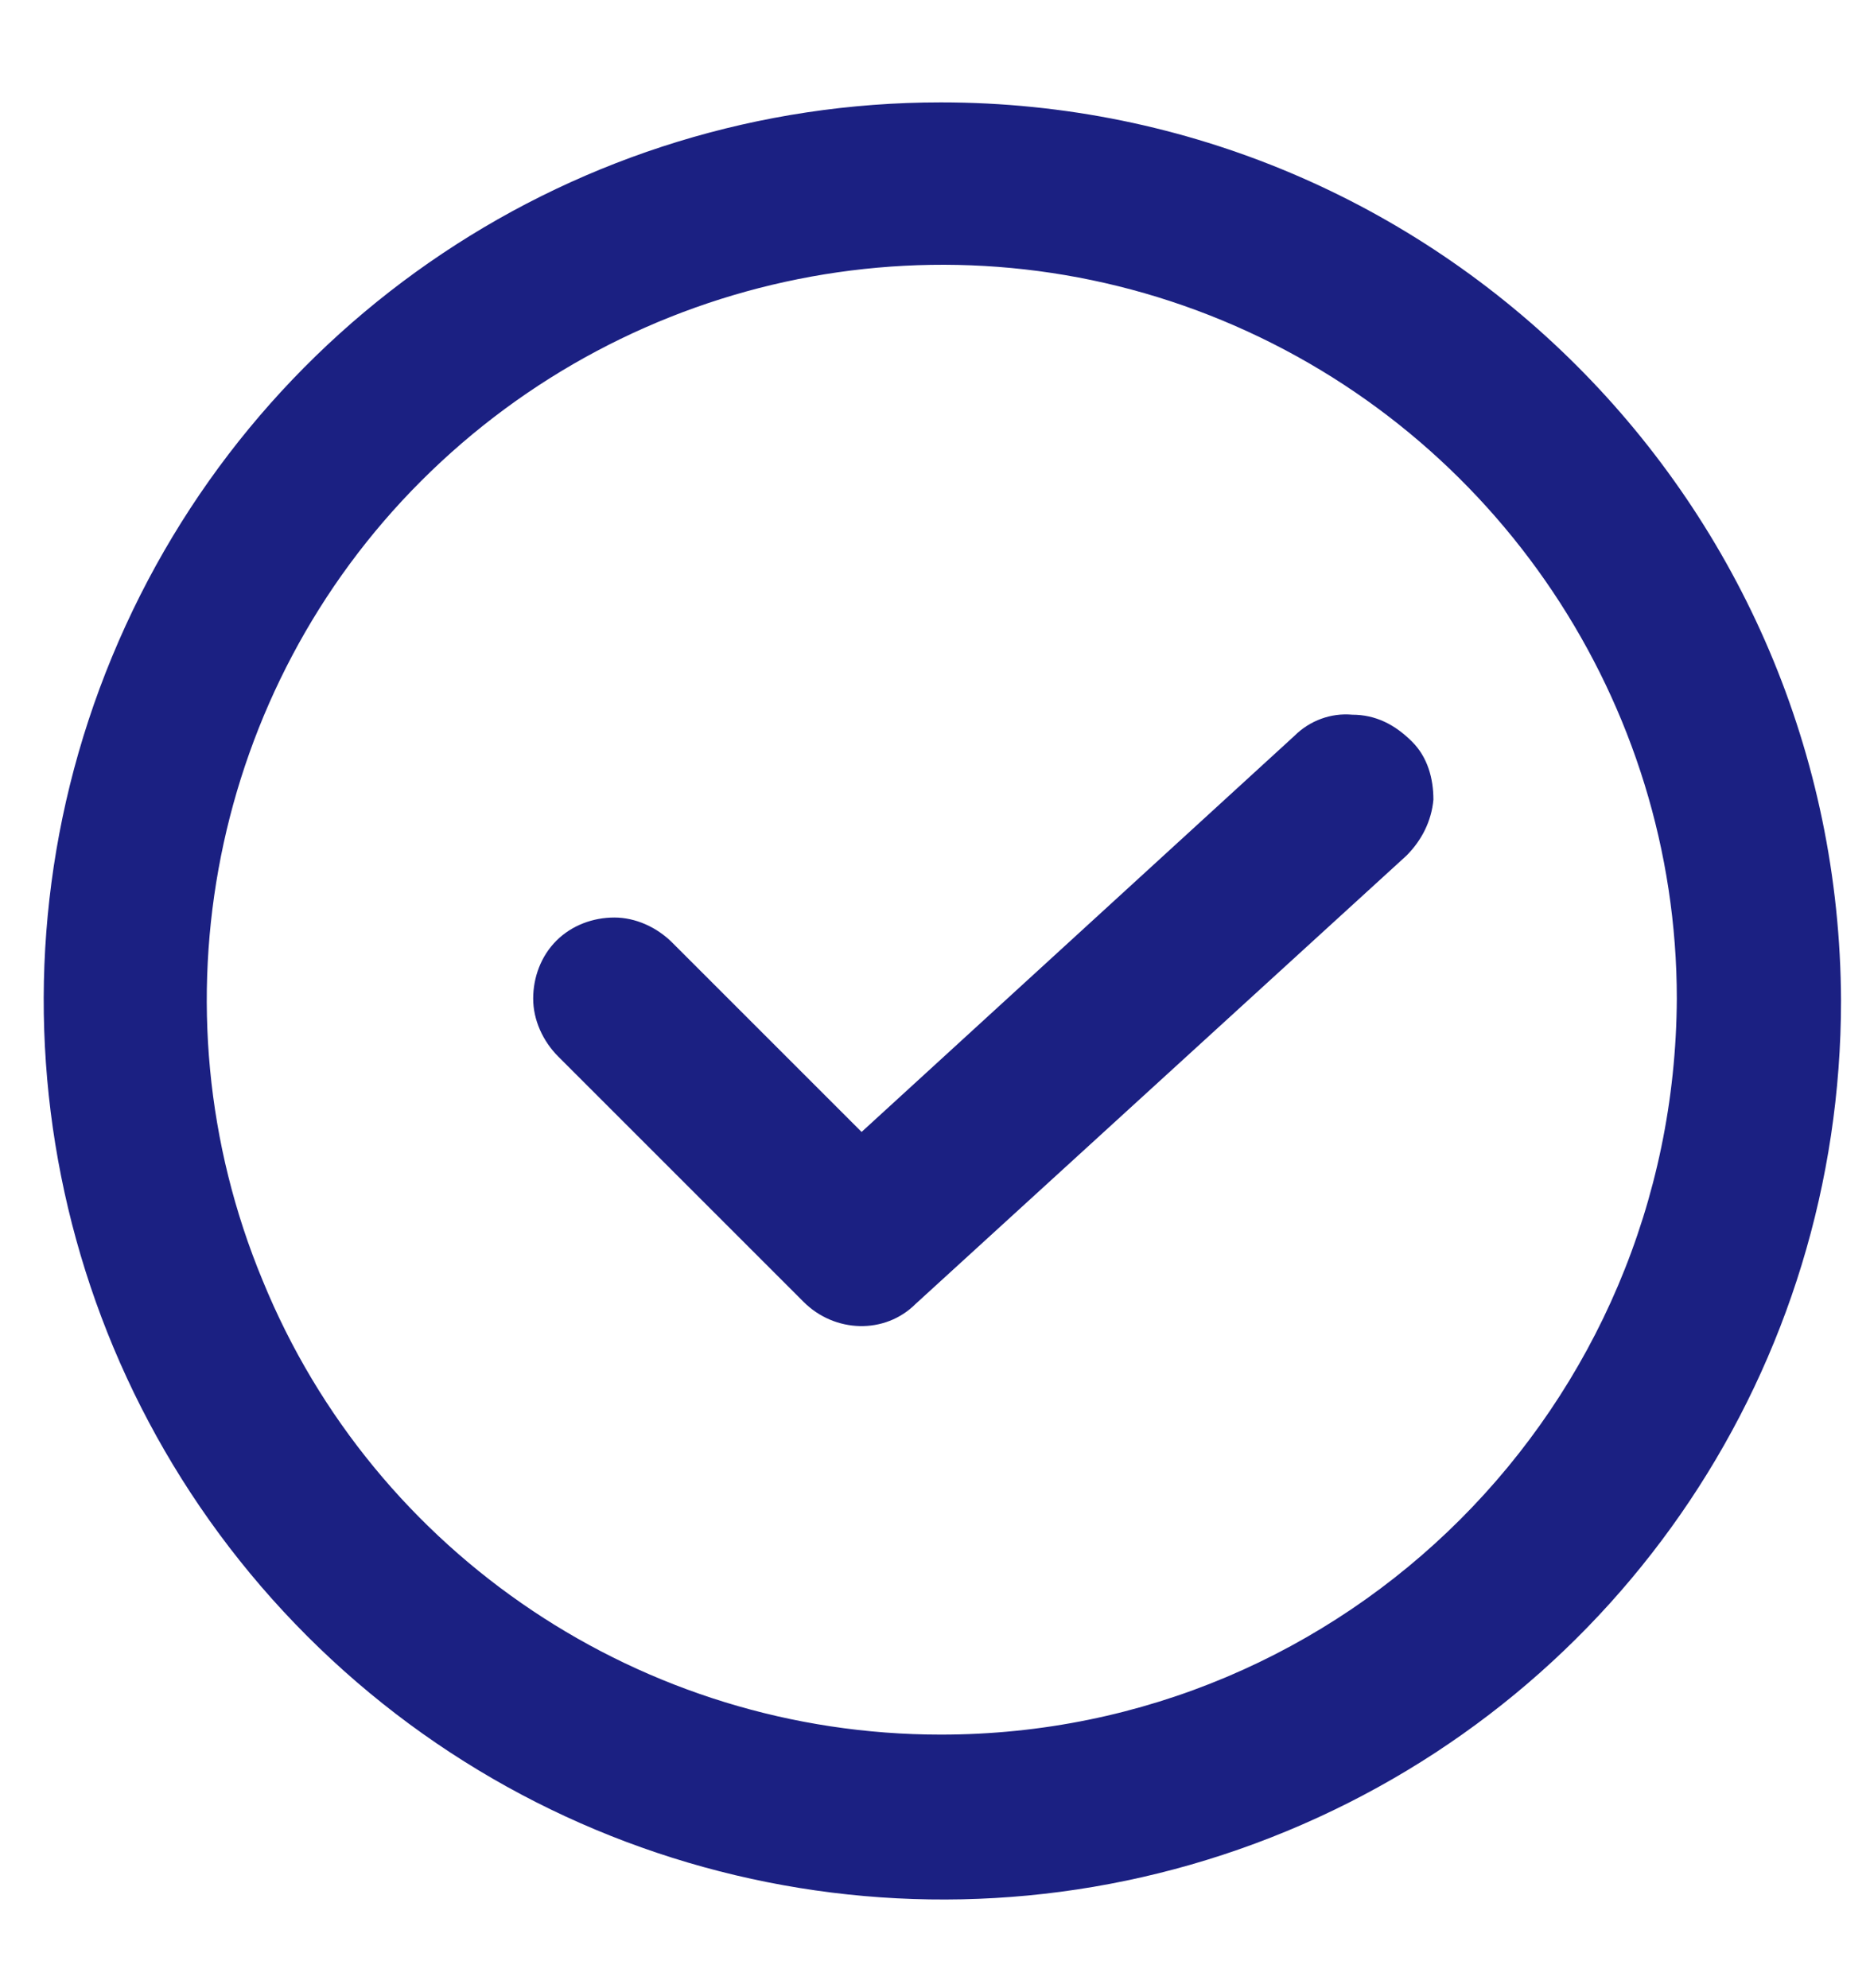 <?xml version="1.0" encoding="utf-8"?>
<!-- Generator: Adobe Illustrator 25.4.1, SVG Export Plug-In . SVG Version: 6.00 Build 0)  -->
<svg version="1.1" id="Layer_1" xmlns="http://www.w3.org/2000/svg" xmlns:xlink="http://www.w3.org/1999/xlink" x="0px" y="0px"
	 viewBox="0 0 96.8 102.9" style="enable-background:new 0 0 96.8 102.9;" xml:space="preserve">
<style type="text/css">
	.st0{fill:#1B2082;}
</style>
<g>
	<g>
		<path class="st0" d="M48.7,5.3C29.9,5.3,13,16.6,5.8,34c-7.2,17.4-3.2,37.4,10.1,50.7s33.3,17.3,50.7,10.1
			c17.4-7.2,28.7-24.1,28.7-43C95.2,26.1,74.4,5.3,48.7,5.3L48.7,5.3z M48.7,89.8c-15.4,0-29.3-9.3-35.1-23.5
			C7.7,52.1,11,35.7,21.8,24.9C32.7,14,49.1,10.7,63.3,16.6c14.2,5.9,23.5,19.8,23.5,35.1C86.7,72.8,69.7,89.8,48.7,89.8L48.7,89.8z
			 M48.7,89.8"/>
	</g>
	<path class="st0" d="M67,38.1L44.6,58.6l-9.8-9.8c-0.8-0.8-1.9-1.3-3-1.3c-1.1,0-2.2,0.4-3,1.2c-0.8,0.8-1.2,1.9-1.2,3
		c0,1.1,0.5,2.2,1.3,3l12.7,12.7c1.6,1.6,4.2,1.7,5.8,0.1l25.4-23.2c0.8-0.8,1.3-1.8,1.4-2.9c0-1.1-0.3-2.2-1.1-3
		C72.2,37.5,71.2,37,70,37C68.9,36.9,67.8,37.3,67,38.1L67,38.1z M67,38.1"/>
</g>
</svg>
